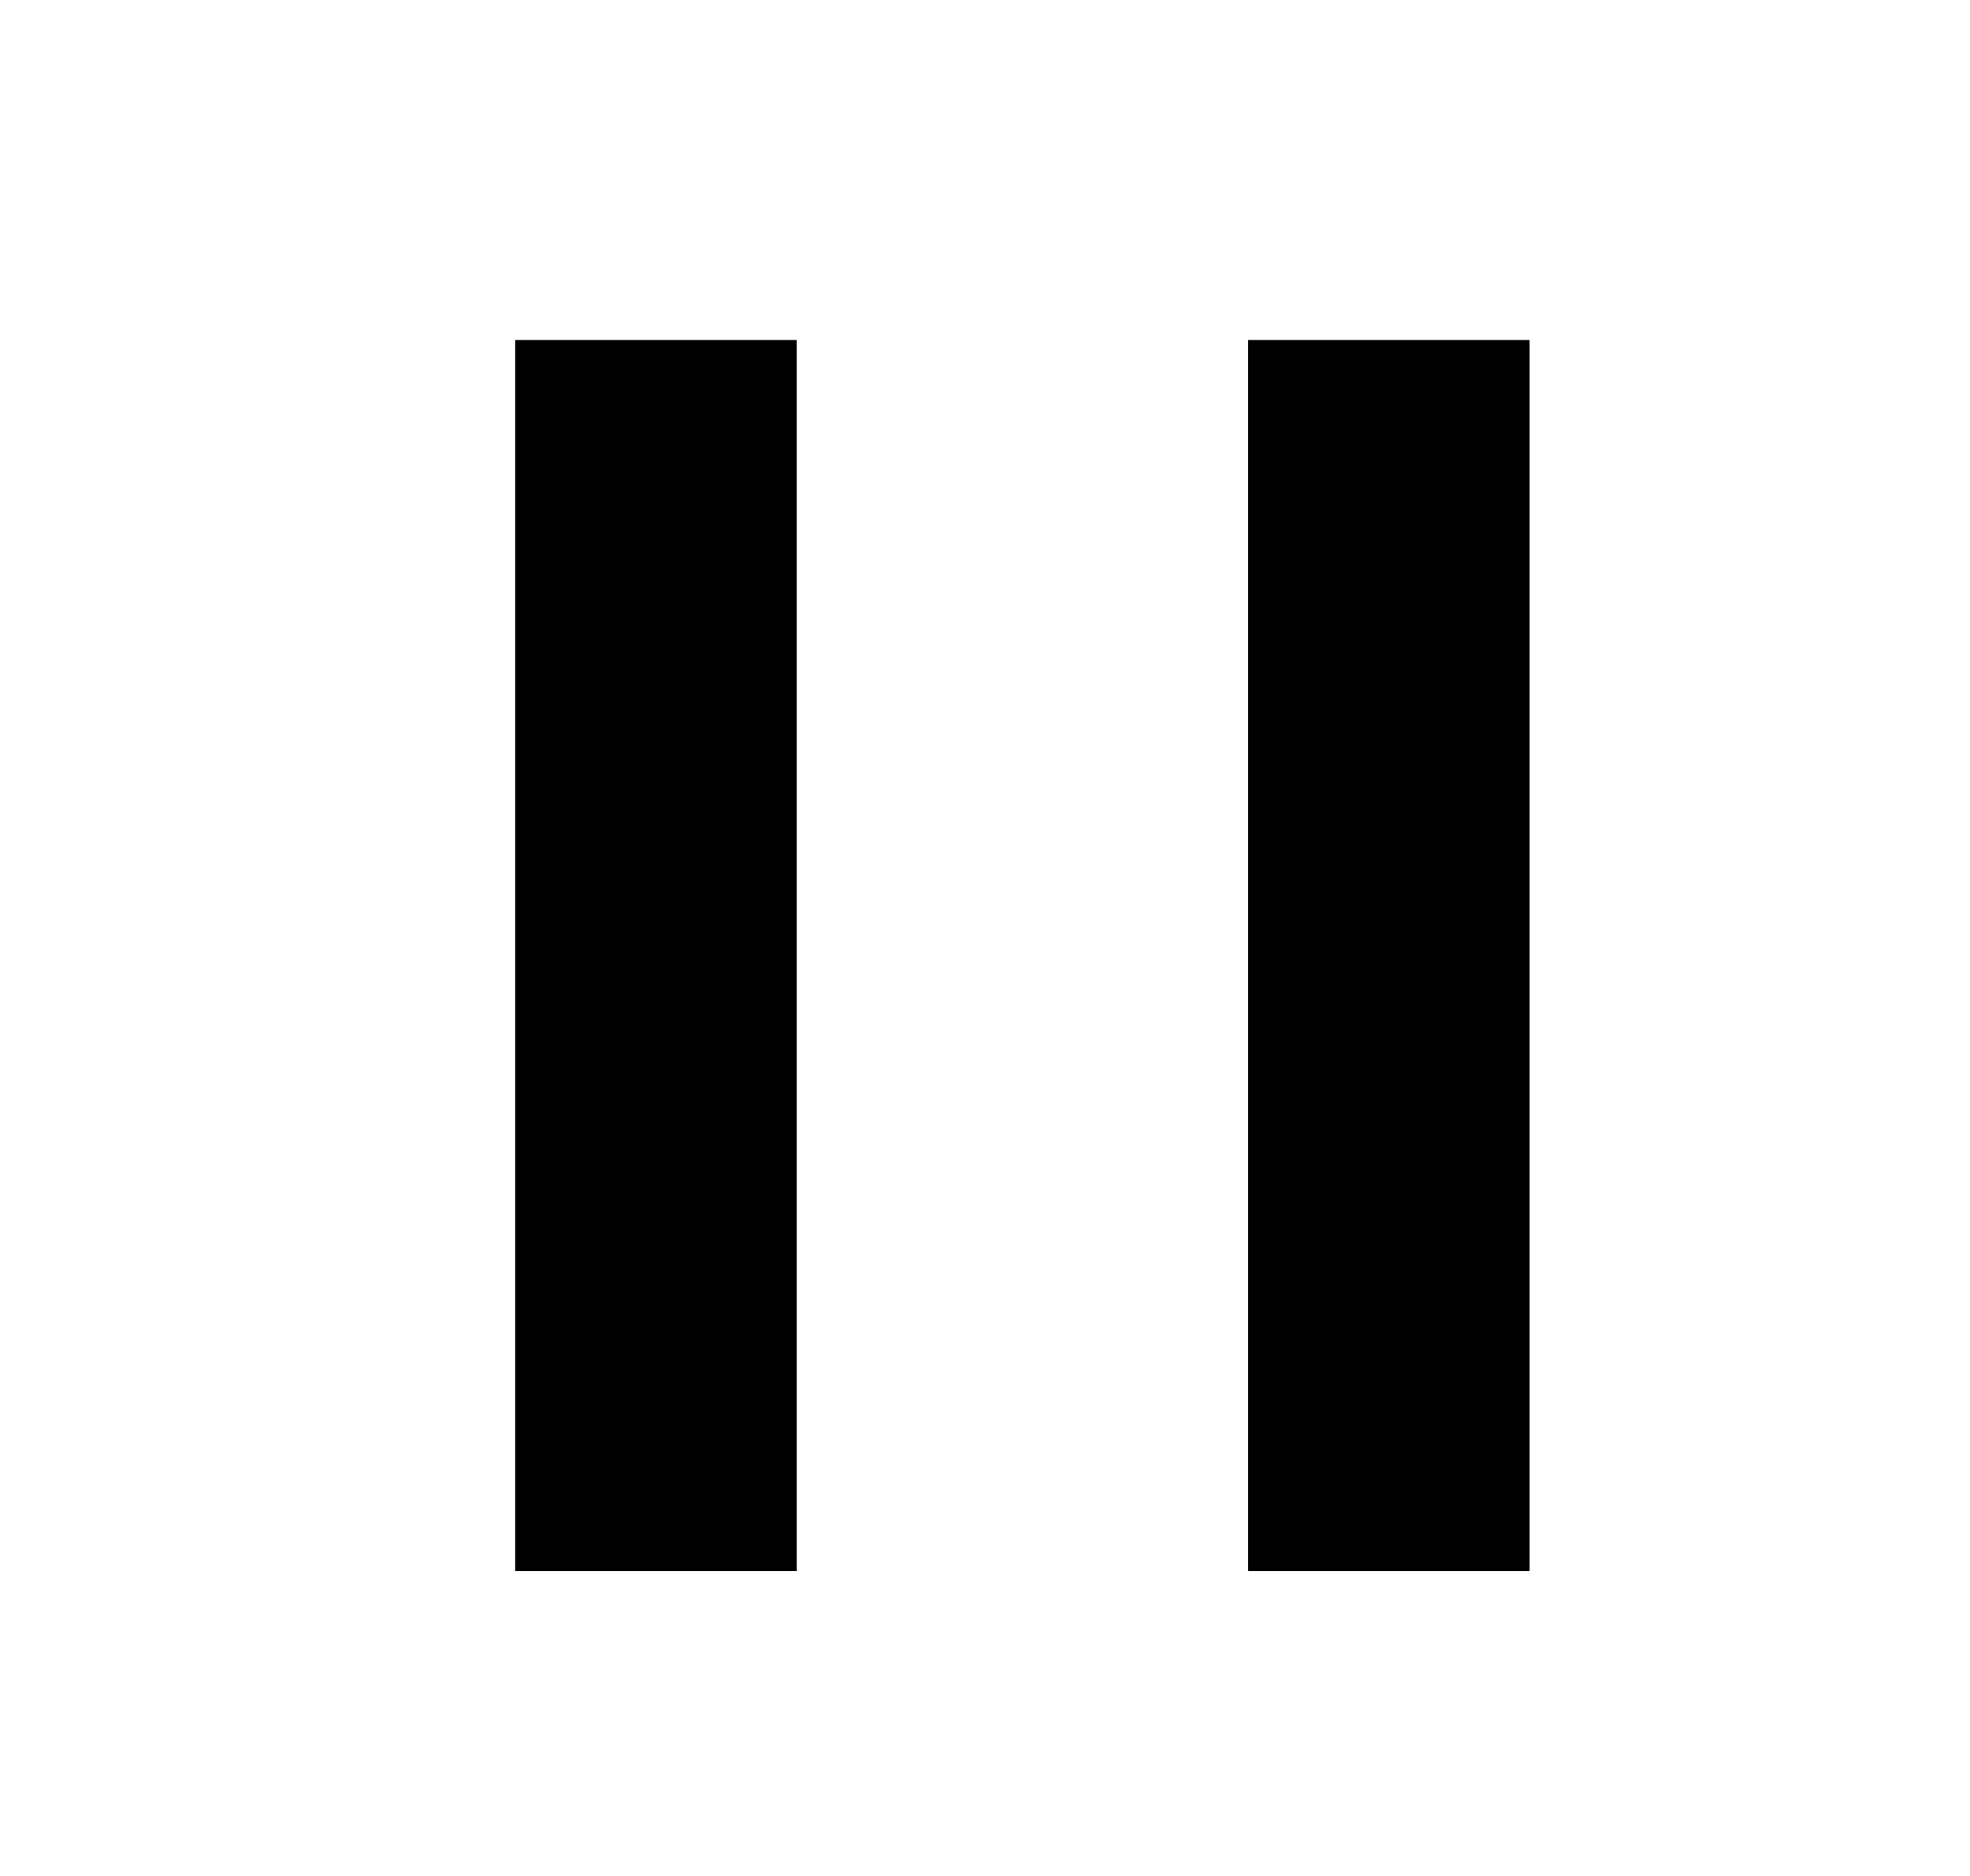 <svg width="21" height="20" viewBox="0 0 21 20" fill="none" xmlns="http://www.w3.org/2000/svg">
<rect x="5.492" y="3.625" width="3" height="13.125" fill="black"/>
<rect x="13.305" y="3.625" width="3" height="13.125" fill="black"/>
</svg>
